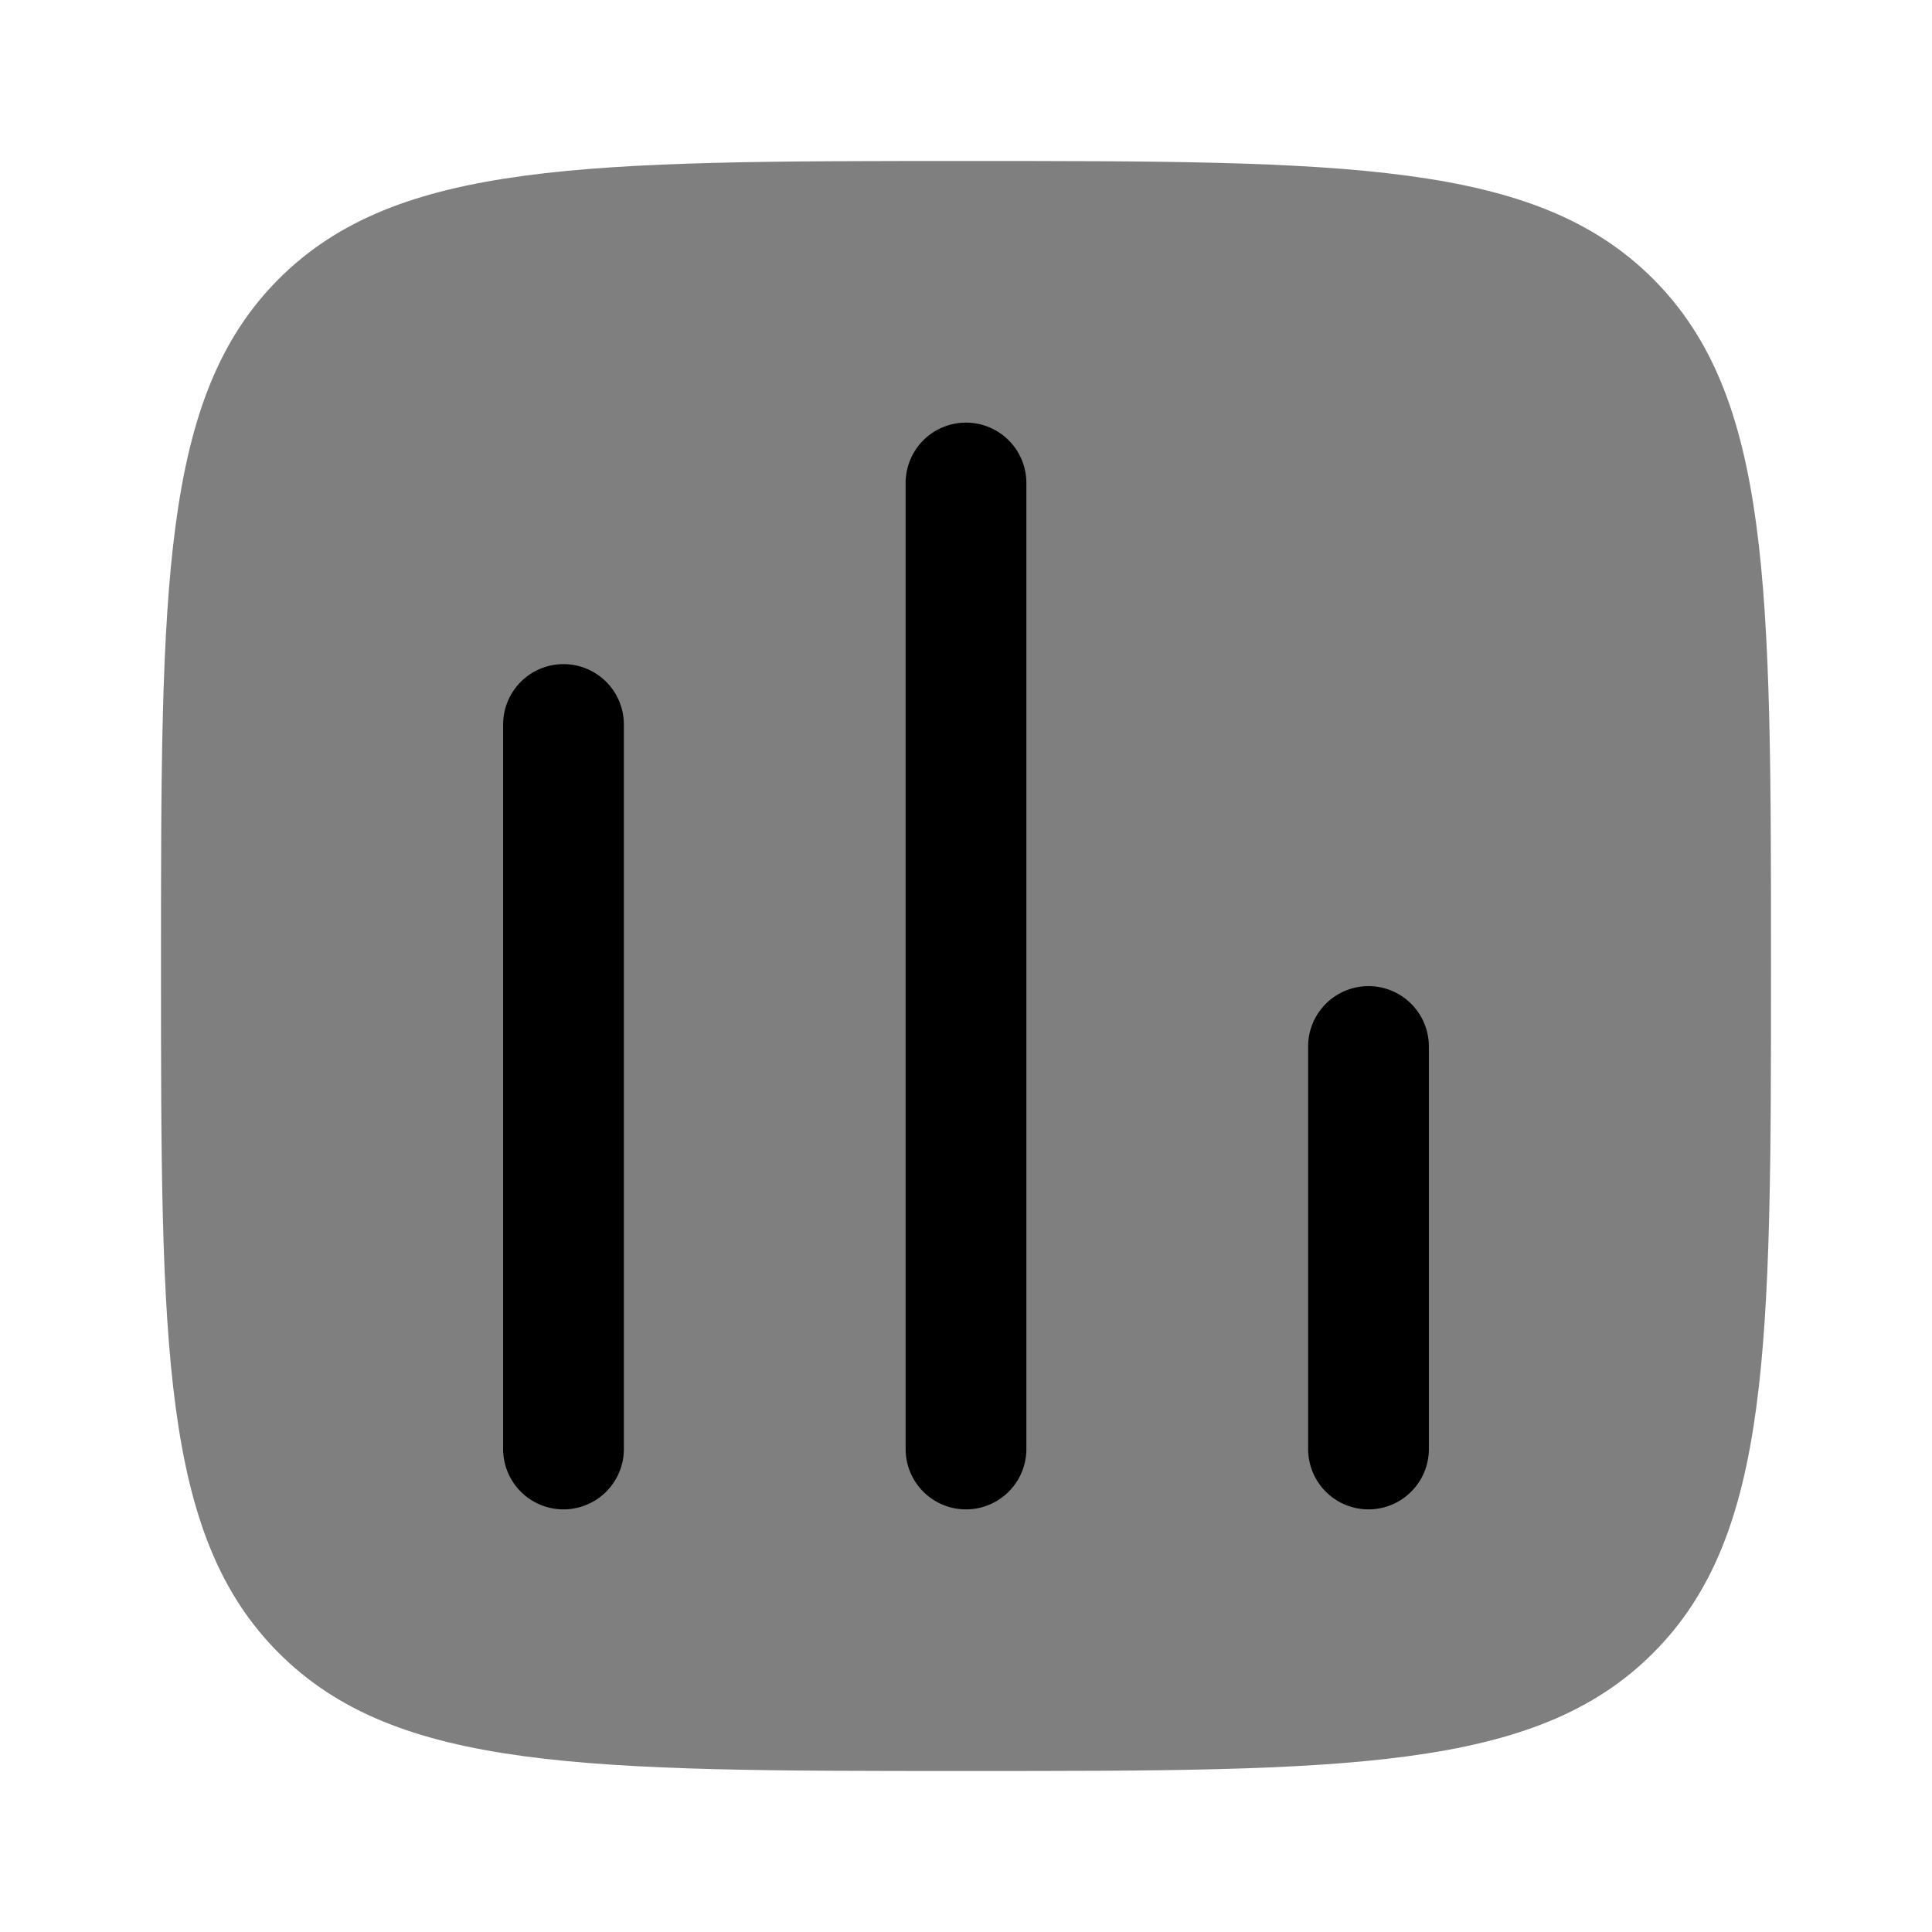 <svg xmlns="http://www.w3.org/2000/svg" xmlns:xlink="http://www.w3.org/1999/xlink" width="24" height="24" viewBox="0 0 24 24"><path fill="currentColor" d="M12 22c-4.714 0-7.071 0-8.536-1.465C2 19.072 2 16.714 2 12s0-7.071 1.464-8.536C4.93 2 7.286 2 12 2s7.071 0 8.535 1.464C22 4.93 22 7.286 22 12s0 7.071-1.465 8.535C19.072 22 16.714 22 12 22" opacity=".5"/><path fill="currentColor" d="M12 5.25a.75.75 0 0 1 .75.75v12a.75.75 0 0 1-1.5 0V6a.75.75 0 0 1 .75-.75m-5 3a.75.75 0 0 1 .75.75v9a.75.75 0 0 1-1.5 0V9A.75.75 0 0 1 7 8.25m10 4a.75.75 0 0 1 .75.75v5a.75.75 0 0 1-1.5 0v-5a.75.75 0 0 1 .75-.75"/></svg>